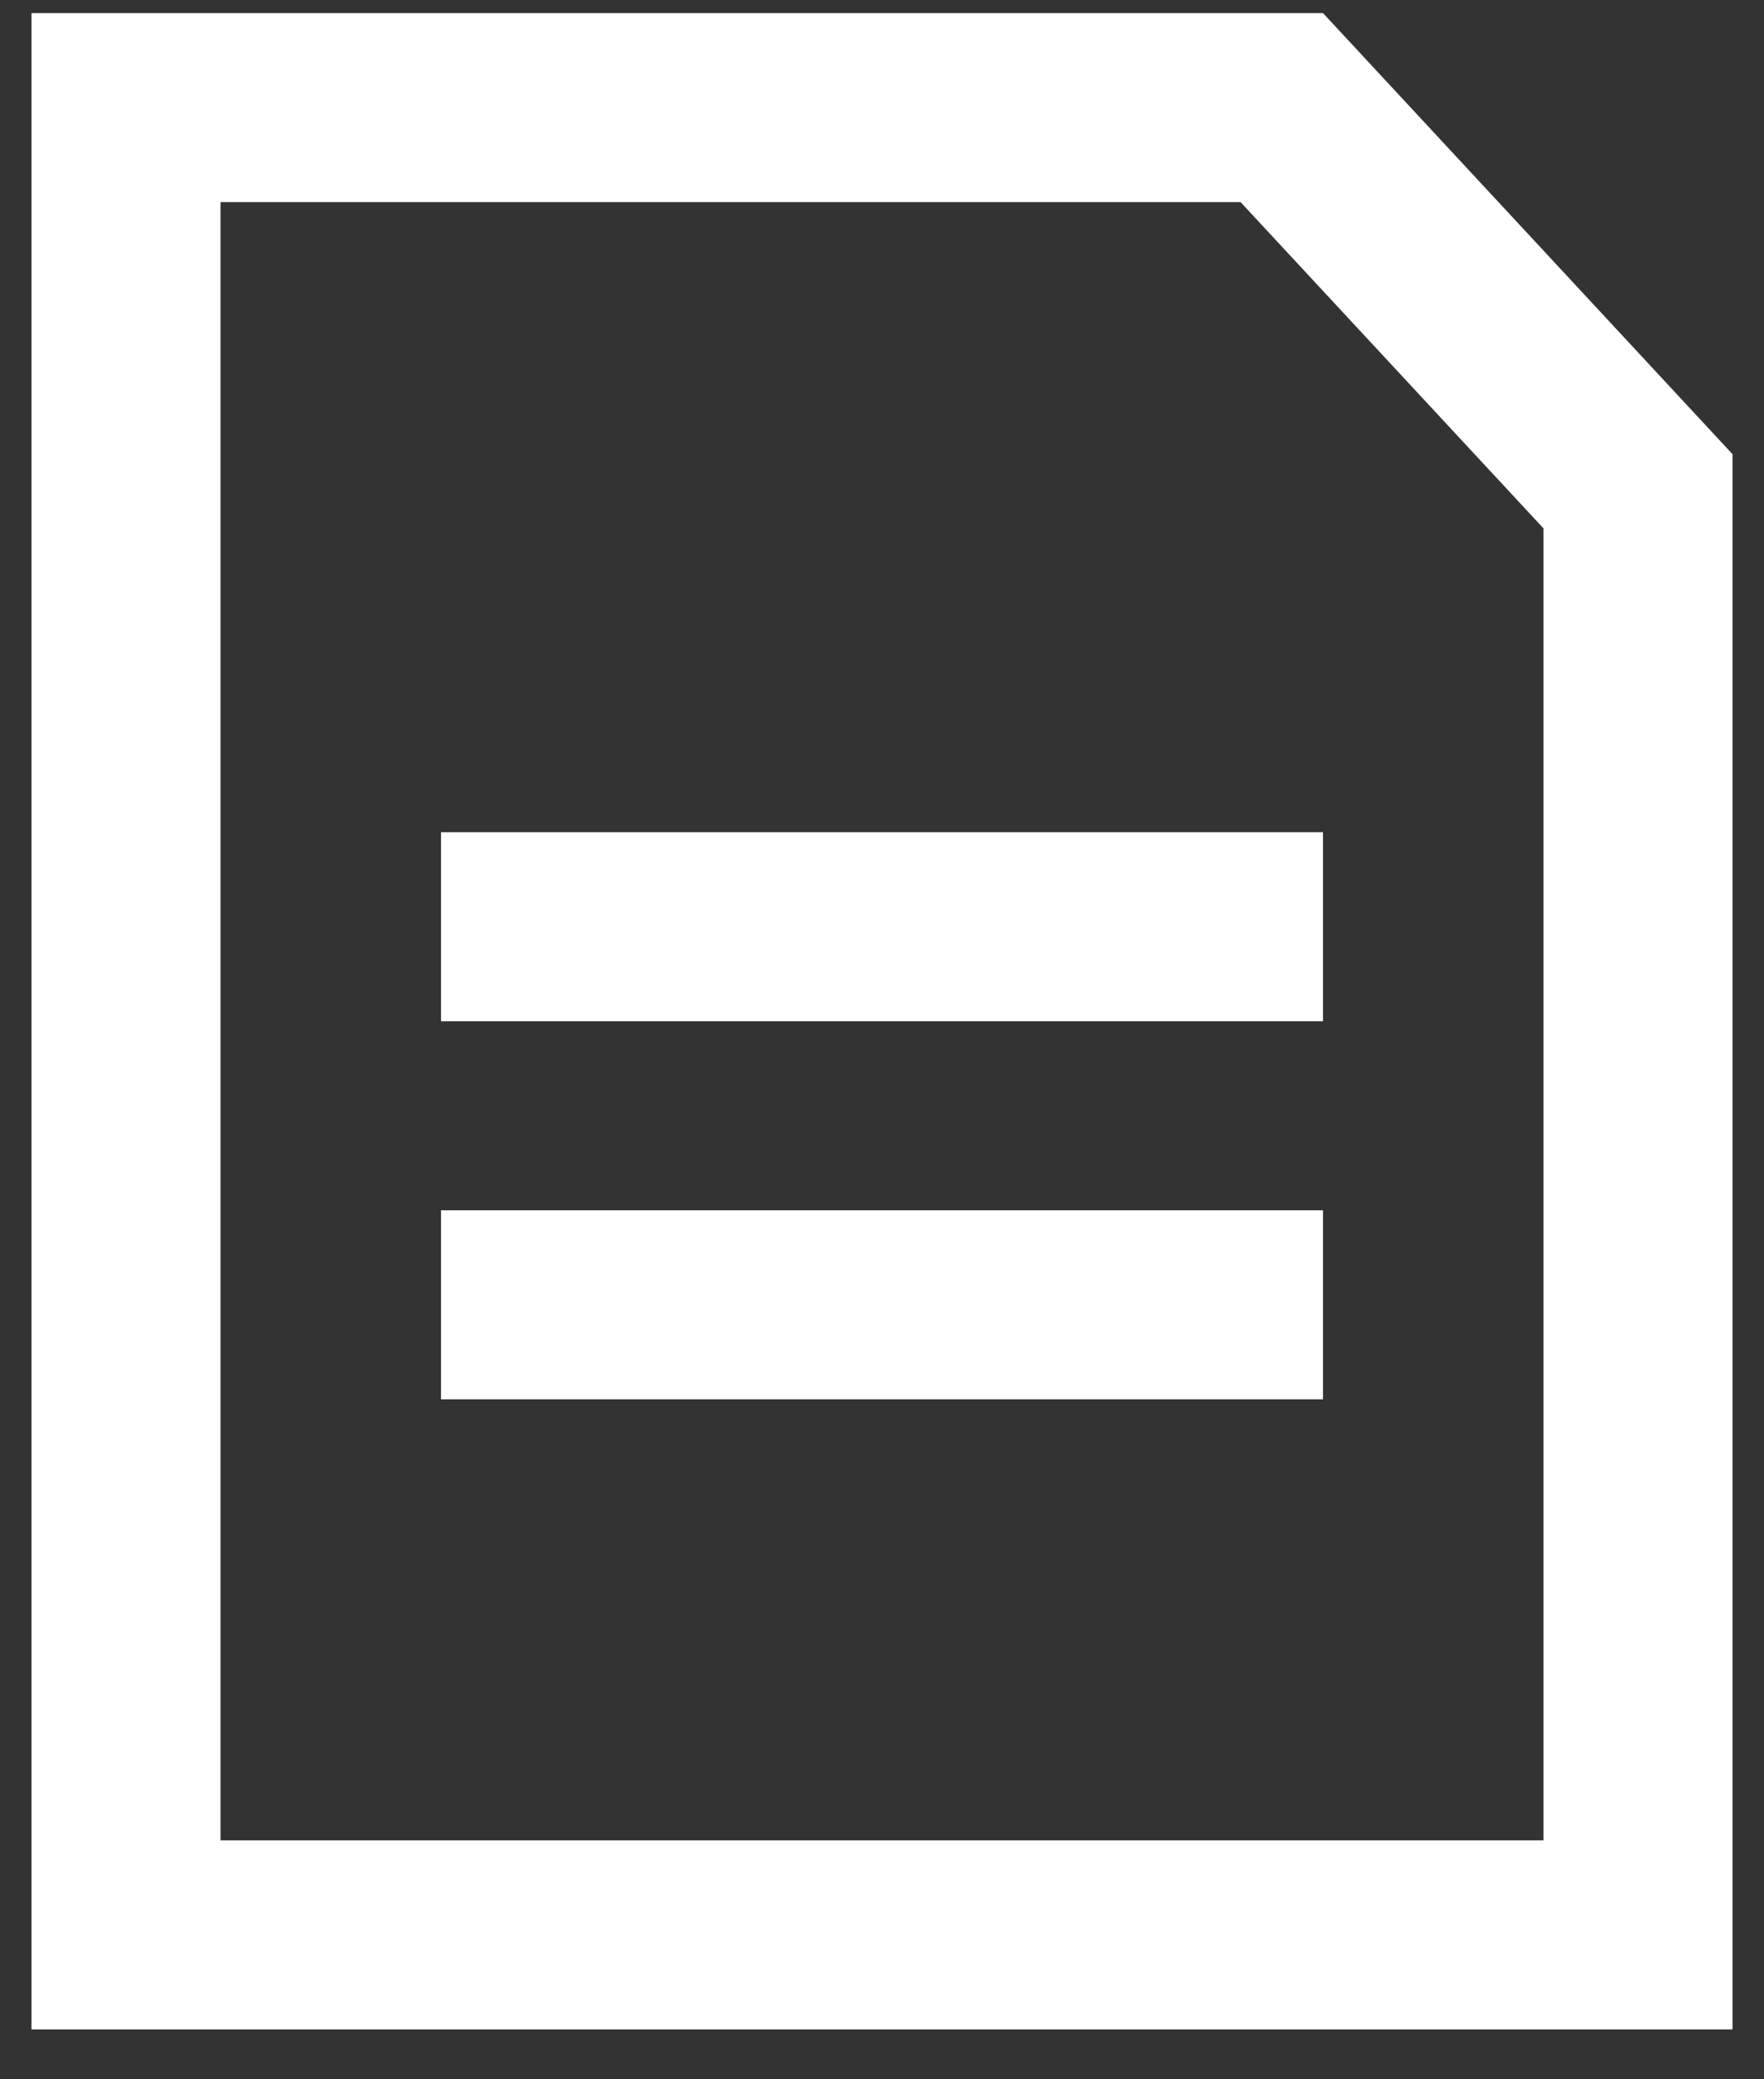 <svg width="28" height="33" viewBox="0 0 28 33" fill="none" xmlns="http://www.w3.org/2000/svg">
<rect x="0" y="0" width="28" height="33" fill="#333333" stroke="none"/>
<path d="M20.346 1.708L26 7.797V30.708H2V1.708H20.346Z" stroke="white" stroke-width="3"/>
<line x1="21" y1="14.708" x2="7" y2="14.708" stroke="white" stroke-width="3"/>
<line x1="21" y1="20.708" x2="7" y2="20.708" stroke="white" stroke-width="3"/>
</svg>

